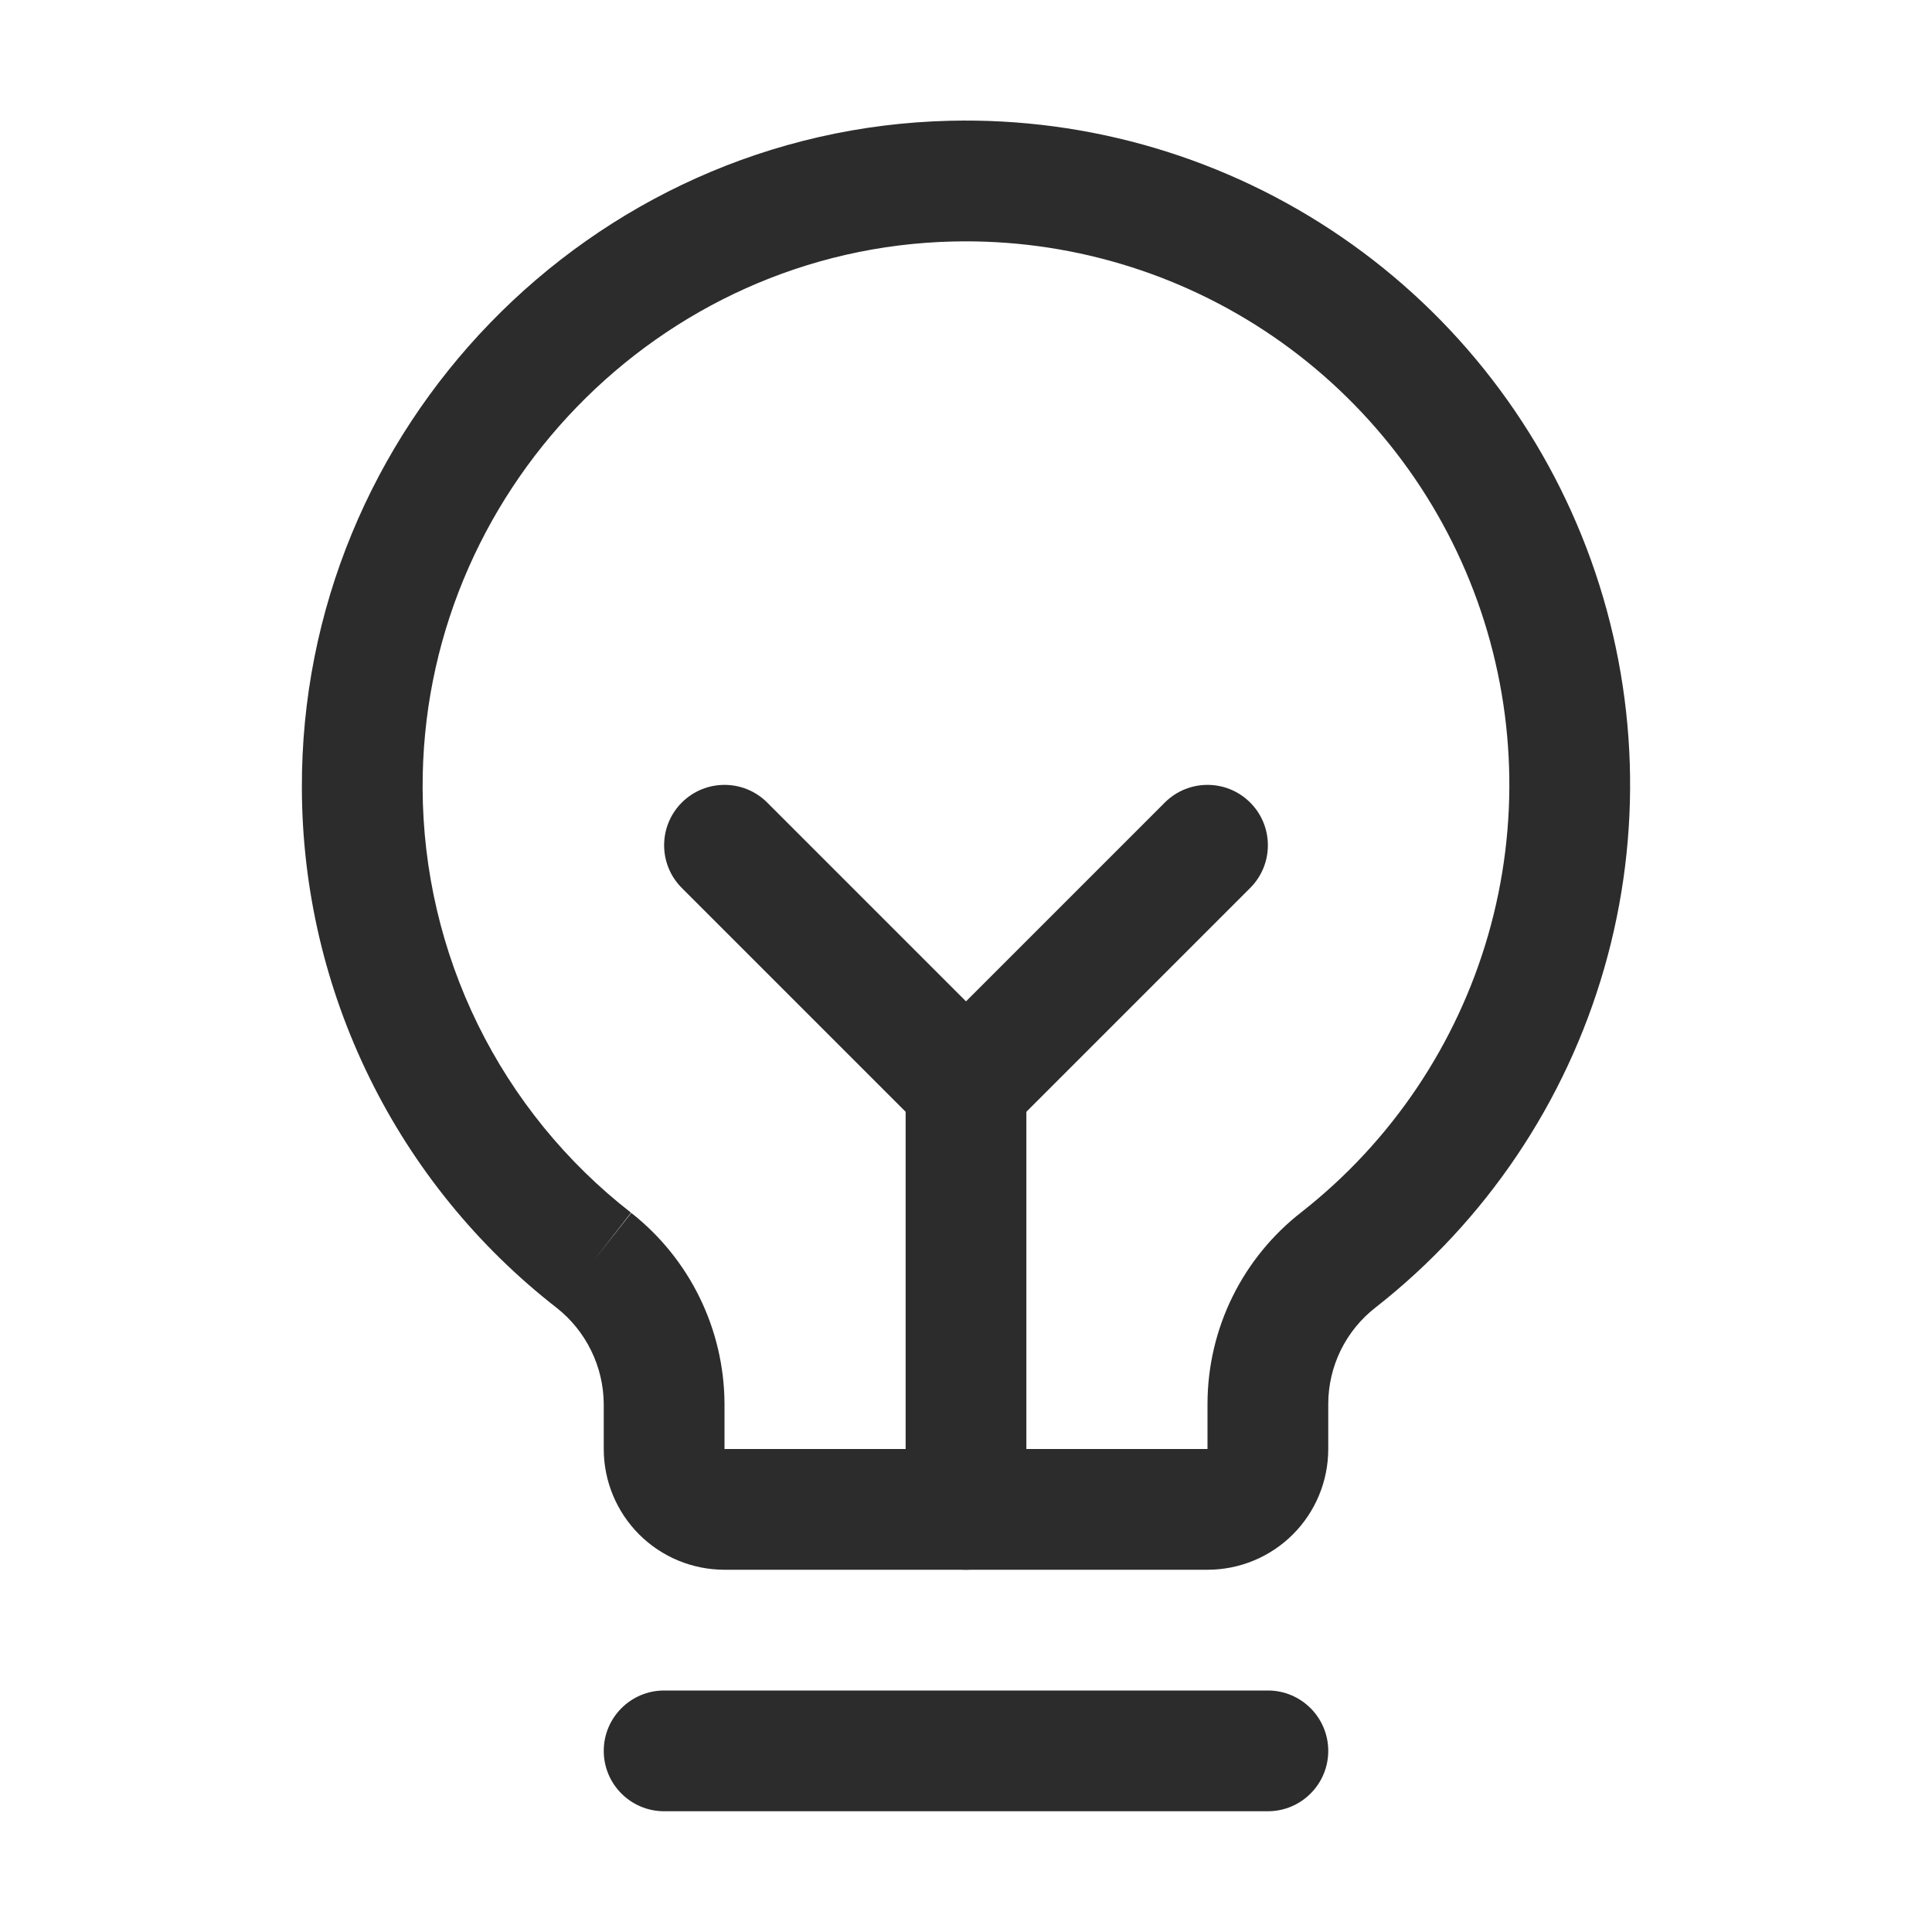 <svg width="40" height="40" viewBox="0 0 40 40" fill="none" xmlns="http://www.w3.org/2000/svg">
<path fill-rule="evenodd" clip-rule="evenodd" d="M12.5 36.25C12.5 35.56 13.06 35 13.75 35H26.25C26.94 35 27.5 35.56 27.5 36.25C27.5 36.94 26.94 37.5 26.25 37.5H13.75C13.06 37.5 12.5 36.94 12.5 36.25Z" fill="#2C2C2C"/>
<path fill-rule="evenodd" clip-rule="evenodd" d="M20 21.25C20.69 21.25 21.25 21.81 21.25 22.5V31.25C21.25 31.94 20.69 32.5 20 32.5C19.31 32.5 18.75 31.94 18.75 31.25V22.5C18.75 21.81 19.31 21.25 20 21.25Z" fill="#2C2C2C"/>
<path fill-rule="evenodd" clip-rule="evenodd" d="M14.116 16.616C14.604 16.128 15.396 16.128 15.884 16.616L20 20.732L24.116 16.616C24.604 16.128 25.396 16.128 25.884 16.616C26.372 17.104 26.372 17.896 25.884 18.384L20.884 23.384C20.396 23.872 19.604 23.872 19.116 23.384L14.116 18.384C13.628 17.896 13.628 17.104 14.116 16.616Z" fill="#2C2C2C"/>
<path fill-rule="evenodd" clip-rule="evenodd" d="M26.363 6.969C24.415 5.633 22.095 4.944 19.733 5L19.732 5C13.636 5.14 8.722 10.218 8.75 16.322L8.75 16.324C8.756 18.019 9.147 19.691 9.894 21.213C10.642 22.735 11.726 24.066 13.064 25.107L12.297 26.094L13.07 25.112C13.667 25.582 14.151 26.18 14.485 26.863C14.819 27.545 14.995 28.294 15 29.054L15 29.062V30H25L25 29.06C25.002 28.293 25.178 27.536 25.517 26.848C25.855 26.162 26.345 25.561 26.95 25.092C28.807 23.634 30.157 21.627 30.811 19.358C31.464 17.088 31.386 14.669 30.588 12.445C29.79 10.222 28.311 8.306 26.363 6.969ZM11.526 27.078C9.89 25.805 8.565 24.176 7.651 22.315C6.736 20.453 6.257 18.407 6.25 16.333C6.216 8.875 12.207 2.673 19.674 2.5M11.526 27.078C11.827 27.315 12.071 27.618 12.239 27.962C12.408 28.306 12.497 28.684 12.5 29.067V30C12.5 30.663 12.764 31.299 13.232 31.768C13.701 32.237 14.337 32.5 15 32.5H25C25.663 32.5 26.299 32.237 26.768 31.768C27.237 31.299 27.5 30.663 27.5 30L27.5 29.065C27.5 29.065 27.5 29.064 27.5 29.064C27.501 28.678 27.59 28.298 27.76 27.952C27.931 27.606 28.178 27.303 28.483 27.067L28.491 27.061C30.762 25.278 32.414 22.825 33.213 20.05C34.012 17.275 33.917 14.319 32.941 11.601C31.965 8.883 30.159 6.541 27.777 4.908C25.396 3.274 22.561 2.432 19.674 2.5" fill="#2C2C2C"/>
</svg>
